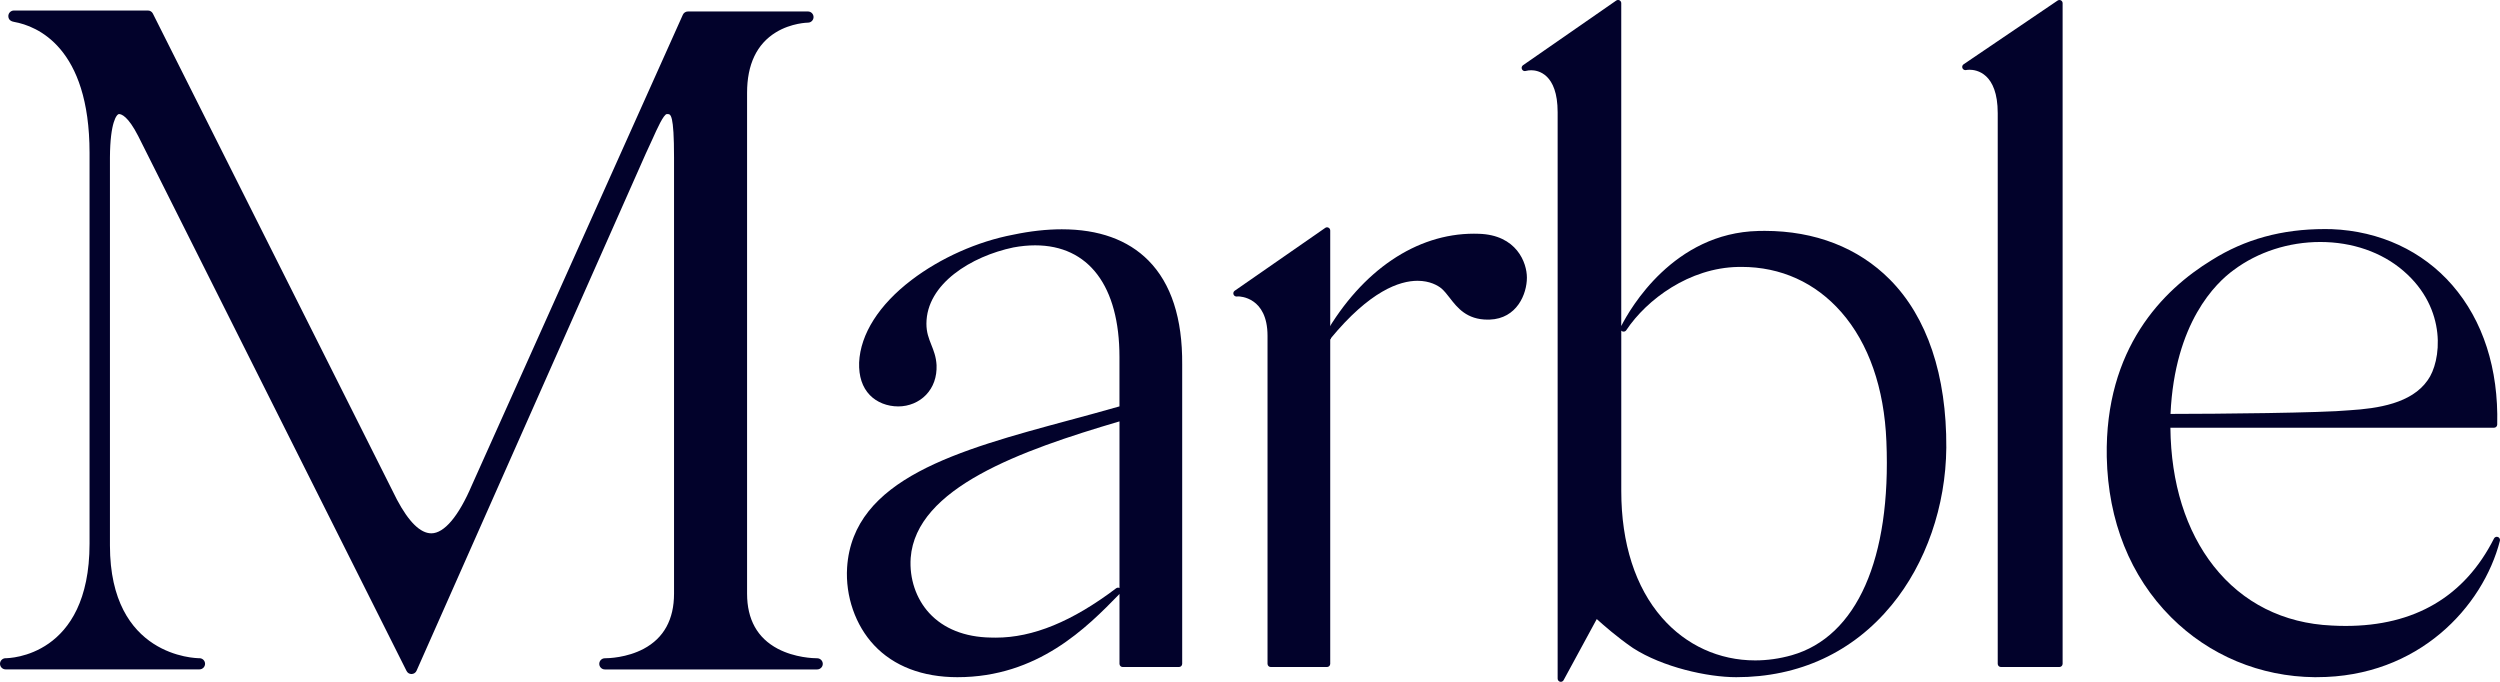 <svg width="88" height="24" viewBox="0 0 88 24" fill="none" xmlns="http://www.w3.org/2000/svg">
<g clip-path="url(#clip0_1_2793)">
<path d="M14.484 23.642C14.441 23.642 14.403 23.618 14.384 23.58L4.938 4.748C4.593 4.074 4.341 3.932 4.19 3.932C4.008 3.932 3.793 4.354 3.786 5.545V19.204C3.786 23.209 6.89 23.255 7.022 23.255C7.084 23.255 7.134 23.306 7.134 23.368C7.134 23.43 7.084 23.48 7.022 23.48H0.197C0.135 23.48 0.084 23.43 0.084 23.368C0.084 23.306 0.135 23.255 0.197 23.255C0.321 23.255 3.236 23.208 3.236 19.14V5.381C3.236 1.592 1.334 0.838 0.518 0.689C0.465 0.679 0.377 0.663 0.377 0.567C0.377 0.505 0.428 0.455 0.489 0.455H5.207C5.249 0.455 5.287 0.478 5.306 0.516L13.898 17.627C14.331 18.443 14.764 18.857 15.183 18.857C15.681 18.857 16.202 18.253 16.689 17.11L24.112 0.555C24.13 0.514 24.171 0.488 24.214 0.488H28.44C28.502 0.488 28.552 0.539 28.552 0.601C28.552 0.662 28.502 0.713 28.44 0.713C28.434 0.713 27.839 0.717 27.267 1.067C26.567 1.496 26.212 2.235 26.212 3.269V20.896C26.212 21.84 26.591 22.518 27.338 22.911C27.961 23.239 28.635 23.255 28.764 23.255C28.826 23.255 28.877 23.306 28.877 23.368C28.877 23.43 28.826 23.48 28.764 23.48H21.289C21.227 23.48 21.177 23.43 21.177 23.368C21.177 23.306 21.227 23.255 21.289 23.255C21.417 23.255 22.085 23.239 22.698 22.911C23.436 22.518 23.809 21.84 23.809 20.896V5.543C23.809 3.932 23.679 3.932 23.5 3.932L23.478 3.931C23.305 3.931 23.105 4.381 22.891 4.857C22.82 5.018 22.743 5.189 22.658 5.365L14.587 23.575C14.569 23.615 14.531 23.641 14.487 23.642C14.486 23.642 14.485 23.642 14.484 23.642Z" fill="#02022B"/>
<path d="M14.488 23.726H14.485C14.409 23.726 14.342 23.684 14.31 23.617L4.863 4.785C4.507 4.09 4.274 4.015 4.19 4.015C4.109 4.015 3.877 4.296 3.87 5.543V19.202C3.87 23.123 6.893 23.169 7.022 23.169C7.13 23.169 7.218 23.258 7.218 23.365C7.218 23.473 7.13 23.562 7.022 23.562H0.196C0.089 23.562 0 23.473 0 23.365C0 23.258 0.089 23.169 0.196 23.169C0.318 23.169 3.152 23.123 3.152 19.138V5.381C3.152 1.655 1.298 0.916 0.502 0.772C0.451 0.762 0.293 0.734 0.293 0.567C0.293 0.459 0.382 0.37 0.489 0.37H5.206C5.282 0.37 5.348 0.412 5.381 0.478L13.973 17.588C14.39 18.374 14.798 18.773 15.183 18.773C15.638 18.773 16.145 18.17 16.611 17.077L24.036 0.52C24.067 0.449 24.138 0.404 24.215 0.404H28.441C28.549 0.404 28.637 0.493 28.637 0.601C28.637 0.708 28.549 0.797 28.441 0.797C28.435 0.797 27.859 0.804 27.312 1.138C26.639 1.55 26.297 2.267 26.297 3.268V20.896C26.297 21.806 26.66 22.458 27.378 22.837C27.984 23.155 28.641 23.171 28.765 23.171C28.873 23.171 28.962 23.26 28.962 23.368C28.962 23.475 28.873 23.564 28.765 23.564H21.29C21.182 23.564 21.094 23.475 21.094 23.368C21.094 23.26 21.182 23.171 21.29 23.171C21.415 23.171 22.063 23.155 22.66 22.837C23.367 22.459 23.726 21.806 23.726 20.896V5.543C23.726 4.016 23.606 4.016 23.5 4.016L23.475 4.015C23.361 4.015 23.125 4.543 22.969 4.891C22.897 5.053 22.819 5.224 22.734 5.401L14.663 23.609C14.633 23.679 14.564 23.724 14.488 23.726ZM4.191 3.848C4.444 3.848 4.722 4.138 5.014 4.71L14.46 23.543C14.464 23.553 14.475 23.558 14.485 23.558H14.487C14.496 23.558 14.506 23.552 14.509 23.542L22.581 5.331C22.667 5.154 22.743 4.983 22.815 4.824C23.086 4.218 23.264 3.848 23.479 3.848L23.505 3.849C23.787 3.849 23.894 3.996 23.894 5.544V20.896C23.894 21.873 23.506 22.576 22.74 22.986C22.108 23.323 21.421 23.341 21.29 23.341C21.274 23.341 21.262 23.353 21.262 23.369C21.262 23.384 21.274 23.397 21.29 23.397H28.765C28.781 23.397 28.793 23.384 28.793 23.369C28.793 23.353 28.781 23.341 28.765 23.341C28.633 23.341 27.941 23.324 27.3 22.986C26.522 22.576 26.128 21.873 26.128 20.896V3.267C26.128 2.204 26.497 1.439 27.224 0.994C27.815 0.632 28.434 0.627 28.44 0.627C28.456 0.627 28.468 0.615 28.468 0.599C28.468 0.584 28.456 0.571 28.44 0.571H24.214C24.203 0.571 24.193 0.578 24.188 0.588L16.765 17.145C16.264 18.319 15.717 18.941 15.183 18.941C14.73 18.941 14.274 18.512 13.824 17.666L5.232 0.554C5.227 0.545 5.218 0.539 5.206 0.539H0.489C0.474 0.539 0.461 0.551 0.461 0.567C0.461 0.583 0.461 0.593 0.533 0.606C1.371 0.759 3.321 1.528 3.321 5.381V19.139C3.321 23.291 0.324 23.338 0.197 23.338C0.182 23.338 0.169 23.351 0.169 23.366C0.169 23.382 0.182 23.395 0.197 23.395H7.023C7.039 23.395 7.051 23.382 7.051 23.366C7.051 23.351 7.039 23.338 7.023 23.338C6.887 23.338 3.703 23.291 3.703 19.203V5.544C3.708 4.465 3.886 3.848 4.191 3.848Z" fill="#02022B"/>
<path d="M46.712 11.998C46.666 11.998 46.626 11.97 46.609 11.928C46.592 11.886 46.601 11.837 46.634 11.806L46.666 11.773C46.688 11.752 46.717 11.741 46.745 11.741C46.76 11.741 46.774 11.744 46.788 11.749C46.829 11.768 46.857 11.808 46.857 11.853C46.857 11.944 46.783 11.998 46.712 11.998Z" fill="#02022B"/>
<path d="M54.942 24C54.933 24 54.924 23.999 54.913 23.997C54.864 23.984 54.829 23.939 54.829 23.887V3.95C54.829 2.58 54.119 2.473 53.9 2.473C53.833 2.473 53.766 2.481 53.701 2.498C53.692 2.5 53.683 2.502 53.674 2.502C53.631 2.502 53.59 2.477 53.572 2.435C53.549 2.386 53.565 2.328 53.61 2.296L56.892 0.019C56.911 0.005 56.933 -0.001 56.956 -0.001C56.974 -0.001 56.992 0.003 57.007 0.011C57.044 0.03 57.068 0.068 57.068 0.111V11.476C57.385 10.852 58.914 8.199 61.894 8.13C61.968 8.128 62.042 8.127 62.116 8.127C63.887 8.127 65.41 8.719 66.522 9.838C67.837 11.162 68.524 13.208 68.51 15.757C68.493 17.815 67.793 19.835 66.586 21.299C65.221 22.959 63.329 23.837 61.116 23.837C60.1 23.837 58.524 23.484 57.481 22.811C56.934 22.438 56.422 21.986 56.206 21.791L55.039 23.941C55.02 23.977 54.982 24 54.942 24ZM57.069 17.285C57.069 19.128 57.565 20.671 58.504 21.746C59.349 22.713 60.513 23.246 61.781 23.246C62.209 23.246 62.642 23.185 63.07 23.064C65.361 22.41 66.575 19.665 66.401 15.534C66.326 13.658 65.777 12.087 64.815 10.988C63.901 9.946 62.687 9.395 61.301 9.395C61.263 9.395 61.224 9.395 61.185 9.396C59.467 9.427 57.969 10.537 57.245 11.623C57.224 11.655 57.188 11.673 57.152 11.673C57.133 11.673 57.114 11.669 57.096 11.659C57.086 11.653 57.077 11.645 57.069 11.637V17.285V17.285Z" fill="#02022B"/>
<path d="M81.484 23.837C79.562 23.82 77.765 23.071 76.421 21.726C74.987 20.291 74.205 18.341 74.158 16.084C74.089 12.264 76.129 10.208 77.852 9.156C79.021 8.42 80.323 8.063 81.83 8.063C81.911 8.063 81.993 8.064 82.073 8.066C83.766 8.132 85.273 8.831 86.319 10.036C87.403 11.284 87.951 12.982 87.902 14.946C87.901 15.007 87.851 15.056 87.79 15.056H76.398C76.417 17.003 76.944 18.688 77.925 19.932C78.941 21.22 80.376 21.942 82.076 22.019C82.24 22.028 82.405 22.033 82.565 22.033C84.999 22.033 86.756 20.998 87.788 18.957C87.807 18.919 87.847 18.895 87.888 18.895C87.901 18.895 87.915 18.898 87.927 18.902C87.981 18.922 88.01 18.98 87.997 19.035C87.404 21.346 85.136 23.836 81.557 23.836L81.484 23.837ZM81.676 8.518C80.562 8.518 79.479 8.868 78.627 9.504C78.002 9.957 76.55 11.351 76.402 14.57C78.058 14.569 81.732 14.535 82.71 14.441C83.691 14.379 84.887 14.204 85.455 13.383C85.928 12.733 86.169 10.88 84.597 9.532C83.837 8.877 82.8 8.518 81.676 8.518Z" fill="#02022B"/>
<path d="M44.729 23.479C44.667 23.479 44.617 23.428 44.617 23.366V11.821C44.617 10.45 43.63 10.434 43.589 10.434C43.571 10.434 43.554 10.436 43.538 10.437C43.534 10.437 43.53 10.438 43.526 10.438C43.48 10.438 43.437 10.409 43.42 10.365C43.402 10.317 43.419 10.263 43.462 10.234L46.648 8.022C46.666 8.008 46.689 8.001 46.711 8.001C46.729 8.001 46.747 8.006 46.763 8.014C46.8 8.033 46.824 8.071 46.824 8.114V23.366C46.824 23.428 46.773 23.479 46.711 23.479H44.729Z" fill="#02022B"/>
<path d="M46.744 11.966C46.731 11.966 46.718 11.964 46.706 11.959C46.661 11.944 46.632 11.901 46.632 11.854V11.821C46.632 11.801 46.637 11.782 46.646 11.765C47.948 9.516 49.855 8.226 51.882 8.226C51.936 8.226 51.991 8.227 52.044 8.229C53.391 8.263 53.747 9.253 53.747 9.772C53.747 10.347 53.398 11.216 52.436 11.25C52.413 11.251 52.391 11.251 52.369 11.251C51.626 11.251 51.297 10.829 51.033 10.488C50.934 10.36 50.84 10.24 50.734 10.149C50.612 10.052 50.337 9.884 49.897 9.884C49.265 9.884 48.22 10.238 46.83 11.925C46.809 11.951 46.776 11.966 46.744 11.966Z" fill="#02022B"/>
<path d="M33.7 23.837C32.473 23.837 31.46 23.449 30.77 22.713C30.111 22.012 29.755 20.988 29.818 19.977C30.021 16.846 33.731 15.846 37.659 14.786C38.23 14.632 38.82 14.473 39.405 14.305V12.568C39.405 10.07 38.323 8.636 36.437 8.636C36.191 8.636 35.933 8.661 35.671 8.71C34.197 9.018 32.61 9.989 32.61 11.397C32.61 11.7 32.693 11.91 32.781 12.133C32.864 12.341 32.951 12.558 32.967 12.854C32.982 13.27 32.854 13.63 32.597 13.899C32.348 14.158 31.993 14.306 31.62 14.306C31.23 14.306 30.865 14.162 30.62 13.909C30.354 13.635 30.226 13.248 30.241 12.76C30.287 11.758 30.942 10.727 32.085 9.857C33.103 9.081 34.407 8.5 35.662 8.262C36.262 8.135 36.839 8.071 37.375 8.071C38.676 8.071 39.702 8.441 40.425 9.17C41.225 9.978 41.626 11.208 41.613 12.83V23.367C41.613 23.428 41.563 23.479 41.501 23.479H39.518C39.456 23.479 39.406 23.428 39.406 23.367V20.908C38.259 22.087 36.534 23.837 33.7 23.837ZM39.405 14.833C35.923 15.86 32.246 17.17 32.056 19.636C32.006 20.364 32.244 21.073 32.708 21.579C33.213 22.129 33.961 22.427 34.872 22.442C34.935 22.444 34.994 22.445 35.054 22.445C36.358 22.445 37.743 21.877 39.288 20.708C39.308 20.692 39.332 20.685 39.355 20.685C39.372 20.685 39.39 20.69 39.406 20.698V14.833H39.405Z" fill="#02022B"/>
<path d="M70.432 23.479C70.37 23.479 70.32 23.428 70.32 23.367V3.983C70.32 2.565 69.562 2.455 69.33 2.455C69.272 2.455 69.23 2.461 69.205 2.466C69.197 2.468 69.19 2.468 69.182 2.468C69.138 2.468 69.097 2.442 69.079 2.4C69.057 2.35 69.074 2.293 69.119 2.263L72.429 0.019C72.448 0.007 72.469 0 72.492 0C72.51 0 72.528 0.004 72.545 0.013C72.582 0.033 72.604 0.071 72.604 0.112V23.367C72.604 23.428 72.553 23.479 72.492 23.479H70.432Z" fill="#02022B"/>
</g>
<defs>
<clipPath id="clip0_1_2793">
<rect width="88" height="24" fill="white"/>
</clipPath>
</defs>
</svg>
